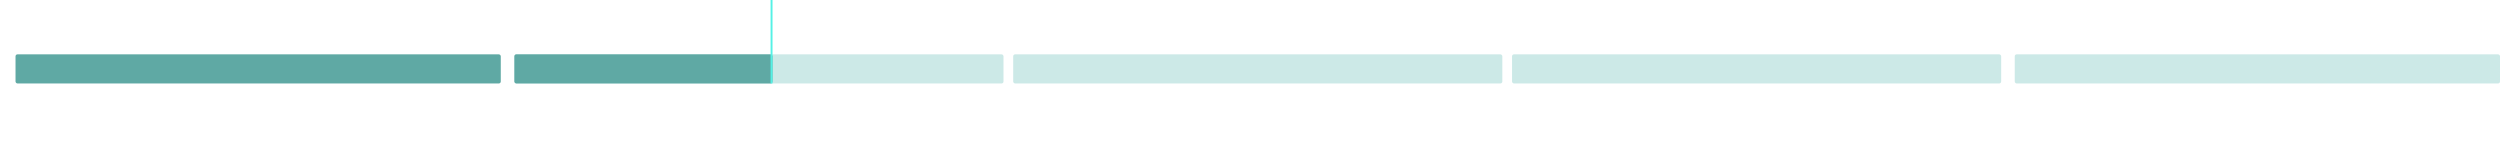 <svg width="1288" height="82" viewBox="0 0 1288 82" fill="none" xmlns="http://www.w3.org/2000/svg">
  <g filter="url(#filter0_d_6011_7204)">
    <rect x="8" y="28" width="250" height="15" rx="1" fill="#5FA9A4" />
  </g>
  <rect x="265" y="28" width="252" height="15" rx="1" fill="#CCE9E7" />
  <g filter="url(#filter1_d_6011_7204)">
    <rect x="265" y="28" width="133" height="15" rx="1" fill="#5FA9A4" />
  </g>
  <rect x="522" y="28" width="252" height="15" rx="1" fill="#CCE9E7" />
  <rect x="779" y="28" width="252" height="15" rx="1" fill="#CCE9E7" />
  <rect x="1038" y="28" width="250" height="15" rx="1" fill="#CCE9E7" />
  <path d="M12.94 66.414L9.3 64.561C9.014 65.12 8.774 65.707 8.58 66.305L12.466 67.563C12.593 67.168 12.751 66.782 12.94 66.414Z" fill="white" />
  <path d="M16.029 63.149L18.043 66.621C18.338 66.451 18.654 66.32 18.979 66.232L17.937 62.356C18.201 62.286 18.472 62.225 18.745 62.183L18.104 58.148C17.484 58.246 16.868 58.395 16.272 58.589L17.518 62.411C17.12 62.541 16.734 62.702 16.363 62.891L14.535 59.315C13.979 59.601 13.438 59.932 12.934 60.302L15.34 63.599C15.561 63.437 15.792 63.289 16.029 63.149Z" fill="white" />
  <path d="M26.849 66.026L23.376 68.044C23.546 68.338 23.68 68.654 23.768 68.979L27.645 67.934C27.717 68.198 27.775 68.469 27.818 68.739L31.852 68.098C31.755 67.478 31.606 66.862 31.409 66.266L27.59 67.518C27.459 67.12 27.298 66.734 27.11 66.364L30.685 64.529C30.4 63.973 30.069 63.432 29.698 62.928L26.402 65.337C26.56 65.559 26.709 65.789 26.849 66.026Z" fill="white" />
  <path d="M25.432 59.298C24.873 59.013 24.287 58.773 23.688 58.578L22.434 62.464C22.826 62.591 23.211 62.749 23.582 62.938L25.432 59.298Z" fill="white" />
  <path d="M23.98 63.079L21.941 66.618C22.236 66.789 22.509 66.998 22.75 67.238L28.467 61.5C28.023 61.056 27.54 60.646 27.036 60.278L24.679 63.532C24.454 63.368 24.223 63.216 23.98 63.079Z" fill="white" />
  <path d="M13.079 66.013L16.615 68.055C16.785 67.76 16.995 67.487 17.235 67.244L11.502 61.523C11.059 61.967 10.649 62.45 10.281 62.954L13.532 65.315C13.371 65.54 13.219 65.773 13.079 66.013Z" fill="white" />
  <path d="M21.237 62.113L21.854 58.143C21.243 58.049 20.62 58 19.997 58H19.988V66.099H19.997C20.338 66.099 20.678 66.142 21.003 66.23L22.051 62.283C21.784 62.211 21.513 62.156 21.237 62.113Z" fill="white" />
  <path d="M16.23 68.995L12.284 67.943C12.214 68.211 12.156 68.484 12.113 68.757L8.143 68.138C8.049 68.748 8 69.377 8 70H16.099C16.099 69.657 16.145 69.32 16.23 68.995Z" fill="white" />
  <path d="M27.061 73.585L30.7 75.438C30.985 74.879 31.226 74.292 31.42 73.694L27.535 72.436C27.407 72.831 27.249 73.217 27.061 73.585Z" fill="white" />
  <path d="M23.968 76.849L21.954 73.376C21.659 73.546 21.343 73.677 21.018 73.765L22.06 77.641C21.796 77.711 21.526 77.772 21.252 77.815L21.893 81.849C22.513 81.752 23.13 81.603 23.725 81.409L22.48 77.587C22.878 77.456 23.263 77.295 23.634 77.107L25.466 80.682C26.022 80.397 26.562 80.066 27.067 79.695L24.661 76.396C24.439 76.563 24.208 76.712 23.968 76.849Z" fill="white" />
  <path d="M13.152 73.974L16.624 71.954C16.454 71.66 16.32 71.344 16.232 71.019L12.356 72.064C12.283 71.799 12.225 71.529 12.183 71.258L8.148 71.9C8.246 72.519 8.395 73.136 8.592 73.731L12.411 72.483C12.541 72.878 12.702 73.267 12.891 73.637L9.315 75.472C9.601 76.028 9.932 76.569 10.302 77.073L13.598 74.664C13.441 74.442 13.292 74.211 13.152 73.974Z" fill="white" />
  <path d="M14.568 80.702C15.127 80.987 15.714 81.228 16.312 81.422L17.567 77.536C17.175 77.409 16.789 77.251 16.418 77.062L14.568 80.702Z" fill="white" />
  <path d="M16.018 76.921L18.057 73.382C17.762 73.211 17.489 73.002 17.249 72.762L11.531 78.5C11.975 78.944 12.458 79.354 12.962 79.722L15.319 76.468C15.544 76.629 15.778 76.781 16.018 76.921Z" fill="white" />
  <path d="M26.918 73.986L23.381 71.944C23.211 72.239 23.002 72.512 22.762 72.755L28.497 78.476C28.941 78.032 29.351 77.549 29.718 77.045L26.468 74.684C26.629 74.457 26.781 74.226 26.918 73.986Z" fill="white" />
  <path d="M18.993 73.769L17.945 77.716C18.213 77.786 18.486 77.843 18.759 77.886L18.143 81.856C18.753 81.951 19.376 81.999 19.999 81.999H20.008V73.9H19.999C19.659 73.9 19.318 73.855 18.993 73.769Z" fill="white" />
  <path d="M23.9 70C23.9 70.343 23.858 70.68 23.77 71.005L27.716 72.057C27.786 71.789 27.843 71.516 27.886 71.243L31.857 71.862C31.951 71.252 31.999 70.623 31.999 70H23.9Z" fill="white" />
  <path
    d="M232.46 76V66.72L230.652 67.136V65.888L233.132 64.8H234.22V76H232.46ZM240.975 76.192C239.962 76.192 239.087 75.952 238.351 75.472C237.626 74.981 237.066 74.304 236.671 73.44C236.287 72.565 236.095 71.552 236.095 70.4C236.095 69.248 236.287 68.24 236.671 67.376C237.066 66.501 237.626 65.824 238.351 65.344C239.087 64.853 239.962 64.608 240.975 64.608C241.989 64.608 242.858 64.853 243.583 65.344C244.309 65.824 244.863 66.501 245.247 67.376C245.642 68.24 245.839 69.248 245.839 70.4C245.839 71.552 245.642 72.565 245.247 73.44C244.863 74.304 244.309 74.981 243.583 75.472C242.858 75.952 241.989 76.192 240.975 76.192ZM240.975 74.672C241.583 74.672 242.122 74.501 242.591 74.16C243.071 73.819 243.445 73.328 243.711 72.688C243.978 72.048 244.111 71.285 244.111 70.4C244.111 69.515 243.978 68.752 243.711 68.112C243.445 67.472 243.071 66.981 242.591 66.64C242.122 66.299 241.583 66.128 240.975 66.128C240.357 66.128 239.813 66.299 239.343 66.64C238.874 66.981 238.506 67.472 238.239 68.112C237.973 68.752 237.839 69.515 237.839 70.4C237.839 71.285 237.973 72.048 238.239 72.688C238.506 73.328 238.874 73.819 239.343 74.16C239.813 74.501 240.357 74.672 240.975 74.672ZM252.21 76.192C251.196 76.192 250.322 75.952 249.586 75.472C248.86 74.981 248.3 74.304 247.906 73.44C247.522 72.565 247.33 71.552 247.33 70.4C247.33 69.248 247.522 68.24 247.906 67.376C248.3 66.501 248.86 65.824 249.586 65.344C250.322 64.853 251.196 64.608 252.21 64.608C253.223 64.608 254.092 64.853 254.818 65.344C255.543 65.824 256.098 66.501 256.482 67.376C256.876 68.24 257.074 69.248 257.074 70.4C257.074 71.552 256.876 72.565 256.482 73.44C256.098 74.304 255.543 74.981 254.818 75.472C254.092 75.952 253.223 76.192 252.21 76.192ZM252.21 74.672C252.818 74.672 253.356 74.501 253.826 74.16C254.306 73.819 254.679 73.328 254.946 72.688C255.212 72.048 255.346 71.285 255.346 70.4C255.346 69.515 255.212 68.752 254.946 68.112C254.679 67.472 254.306 66.981 253.826 66.64C253.356 66.299 252.818 66.128 252.21 66.128C251.591 66.128 251.047 66.299 250.578 66.64C250.108 66.981 249.74 67.472 249.474 68.112C249.207 68.752 249.074 69.515 249.074 70.4C249.074 71.285 249.207 72.048 249.474 72.688C249.74 73.328 250.108 73.819 250.578 74.16C251.047 74.501 251.591 74.672 252.21 74.672Z"
    fill="white" />
  <path
    d="M369.647 14V4.72L367.839 5.136V3.888L370.319 2.8H371.407V14H369.647ZM377.587 14.192C376.798 14.192 376.115 14.053 375.539 13.776C374.963 13.488 374.504 13.099 374.163 12.608C373.832 12.107 373.63 11.541 373.555 10.912H375.219C375.326 11.445 375.592 11.888 376.019 12.24C376.446 12.581 376.974 12.752 377.603 12.752C378.072 12.752 378.478 12.64 378.819 12.416C379.16 12.181 379.427 11.872 379.619 11.488C379.811 11.104 379.907 10.672 379.907 10.192C379.907 9.435 379.694 8.832 379.267 8.384C378.84 7.925 378.302 7.696 377.651 7.696C377.096 7.696 376.622 7.829 376.227 8.096C375.832 8.352 375.544 8.677 375.363 9.072H373.747L374.707 2.8H380.755V4.288H375.987L375.411 7.28C375.656 7.003 375.992 6.773 376.419 6.592C376.856 6.4 377.347 6.304 377.891 6.304C378.648 6.304 379.299 6.48 379.843 6.832C380.387 7.173 380.803 7.637 381.091 8.224C381.39 8.811 381.539 9.461 381.539 10.176C381.539 10.923 381.379 11.6 381.059 12.208C380.739 12.816 380.28 13.301 379.683 13.664C379.096 14.016 378.398 14.192 377.587 14.192ZM388.022 14.192C387.009 14.192 386.134 13.952 385.398 13.472C384.673 12.981 384.113 12.304 383.718 11.44C383.334 10.565 383.142 9.552 383.142 8.4C383.142 7.248 383.334 6.24 383.718 5.376C384.113 4.501 384.673 3.824 385.398 3.344C386.134 2.853 387.009 2.608 388.022 2.608C389.036 2.608 389.905 2.853 390.63 3.344C391.356 3.824 391.91 4.501 392.294 5.376C392.689 6.24 392.886 7.248 392.886 8.4C392.886 9.552 392.689 10.565 392.294 11.44C391.91 12.304 391.356 12.981 390.63 13.472C389.905 13.952 389.036 14.192 388.022 14.192ZM388.022 12.672C388.63 12.672 389.169 12.501 389.638 12.16C390.118 11.819 390.492 11.328 390.758 10.688C391.025 10.048 391.158 9.285 391.158 8.4C391.158 7.515 391.025 6.752 390.758 6.112C390.492 5.472 390.118 4.981 389.638 4.64C389.169 4.299 388.63 4.128 388.022 4.128C387.404 4.128 386.86 4.299 386.39 4.64C385.921 4.981 385.553 5.472 385.286 6.112C385.02 6.752 384.886 7.515 384.886 8.4C384.886 9.285 385.02 10.048 385.286 10.688C385.553 11.328 385.921 11.819 386.39 12.16C386.86 12.501 387.404 12.672 388.022 12.672Z"
    fill="white" />
  <path
    d="M486.162 76V74.784C486.887 74.208 487.581 73.627 488.242 73.04C488.903 72.453 489.49 71.877 490.002 71.312C490.525 70.736 490.935 70.176 491.234 69.632C491.533 69.077 491.682 68.544 491.682 68.032C491.682 67.691 491.623 67.371 491.506 67.072C491.389 66.763 491.197 66.517 490.93 66.336C490.663 66.144 490.306 66.048 489.858 66.048C489.186 66.048 488.679 66.261 488.338 66.688C488.007 67.115 487.847 67.627 487.858 68.224H486.21C486.221 67.435 486.386 66.773 486.706 66.24C487.037 65.707 487.474 65.301 488.018 65.024C488.573 64.747 489.197 64.608 489.89 64.608C490.946 64.608 491.789 64.907 492.418 65.504C493.058 66.091 493.378 66.912 493.378 67.968C493.378 68.597 493.223 69.221 492.914 69.84C492.615 70.459 492.221 71.056 491.73 71.632C491.25 72.197 490.733 72.731 490.178 73.232C489.623 73.733 489.095 74.187 488.594 74.592H493.714V76H486.162ZM499.897 76.192C498.884 76.192 498.009 75.952 497.273 75.472C496.548 74.981 495.988 74.304 495.593 73.44C495.209 72.565 495.017 71.552 495.017 70.4C495.017 69.248 495.209 68.24 495.593 67.376C495.988 66.501 496.548 65.824 497.273 65.344C498.009 64.853 498.884 64.608 499.897 64.608C500.911 64.608 501.78 64.853 502.505 65.344C503.231 65.824 503.785 66.501 504.169 67.376C504.564 68.24 504.761 69.248 504.761 70.4C504.761 71.552 504.564 72.565 504.169 73.44C503.785 74.304 503.231 74.981 502.505 75.472C501.78 75.952 500.911 76.192 499.897 76.192ZM499.897 74.672C500.505 74.672 501.044 74.501 501.513 74.16C501.993 73.819 502.367 73.328 502.633 72.688C502.9 72.048 503.033 71.285 503.033 70.4C503.033 69.515 502.9 68.752 502.633 68.112C502.367 67.472 501.993 66.981 501.513 66.64C501.044 66.299 500.505 66.128 499.897 66.128C499.279 66.128 498.735 66.299 498.265 66.64C497.796 66.981 497.428 67.472 497.161 68.112C496.895 68.752 496.761 69.515 496.761 70.4C496.761 71.285 496.895 72.048 497.161 72.688C497.428 73.328 497.796 73.819 498.265 74.16C498.735 74.501 499.279 74.672 499.897 74.672ZM511.132 76.192C510.118 76.192 509.244 75.952 508.508 75.472C507.782 74.981 507.222 74.304 506.828 73.44C506.444 72.565 506.252 71.552 506.252 70.4C506.252 69.248 506.444 68.24 506.828 67.376C507.222 66.501 507.782 65.824 508.508 65.344C509.244 64.853 510.118 64.608 511.132 64.608C512.145 64.608 513.014 64.853 513.74 65.344C514.465 65.824 515.02 66.501 515.404 67.376C515.798 68.24 515.996 69.248 515.996 70.4C515.996 71.552 515.798 72.565 515.404 73.44C515.02 74.304 514.465 74.981 513.74 75.472C513.014 75.952 512.145 76.192 511.132 76.192ZM511.132 74.672C511.74 74.672 512.278 74.501 512.748 74.16C513.228 73.819 513.601 73.328 513.868 72.688C514.134 72.048 514.268 71.285 514.268 70.4C514.268 69.515 514.134 68.752 513.868 68.112C513.601 67.472 513.228 66.981 512.748 66.64C512.278 66.299 511.74 66.128 511.132 66.128C510.513 66.128 509.969 66.299 509.5 66.64C509.03 66.981 508.662 67.472 508.396 68.112C508.129 68.752 507.996 69.515 507.996 70.4C507.996 71.285 508.129 72.048 508.396 72.688C508.662 73.328 509.03 73.819 509.5 74.16C509.969 74.501 510.513 74.672 511.132 74.672Z"
    fill="white" />
  <path
    d="M746.751 76.192C746.026 76.192 745.365 76.064 744.767 75.808C744.181 75.541 743.711 75.141 743.359 74.608C743.007 74.075 742.821 73.408 742.799 72.608H744.479C744.501 73.205 744.703 73.712 745.087 74.128C745.482 74.533 746.037 74.736 746.751 74.736C747.434 74.736 747.957 74.549 748.319 74.176C748.682 73.792 748.863 73.317 748.863 72.752C748.863 72.069 748.618 71.563 748.127 71.232C747.647 70.901 747.055 70.736 746.351 70.736H745.519V69.328H746.367C746.997 69.328 747.503 69.179 747.887 68.88C748.282 68.581 748.479 68.16 748.479 67.616C748.479 67.157 748.325 66.784 748.015 66.496C747.717 66.208 747.29 66.064 746.735 66.064C746.159 66.064 745.706 66.235 745.375 66.576C745.045 66.907 744.863 67.323 744.831 67.824H743.151C743.173 67.173 743.333 66.608 743.631 66.128C743.941 65.648 744.362 65.275 744.895 65.008C745.429 64.741 746.042 64.608 746.735 64.608C747.482 64.608 748.106 64.741 748.607 65.008C749.119 65.264 749.503 65.616 749.759 66.064C750.026 66.501 750.159 66.981 750.159 67.504C750.159 68.101 749.994 68.624 749.663 69.072C749.333 69.52 748.89 69.819 748.335 69.968C748.975 70.107 749.503 70.421 749.919 70.912C750.335 71.392 750.543 72.016 750.543 72.784C750.543 73.403 750.399 73.973 750.111 74.496C749.823 75.008 749.397 75.419 748.831 75.728C748.266 76.037 747.573 76.192 746.751 76.192ZM757.116 76.192C756.103 76.192 755.228 75.952 754.492 75.472C753.767 74.981 753.207 74.304 752.812 73.44C752.428 72.565 752.236 71.552 752.236 70.4C752.236 69.248 752.428 68.24 752.812 67.376C753.207 66.501 753.767 65.824 754.492 65.344C755.228 64.853 756.103 64.608 757.116 64.608C758.129 64.608 758.999 64.853 759.724 65.344C760.449 65.824 761.004 66.501 761.388 67.376C761.783 68.24 761.98 69.248 761.98 70.4C761.98 71.552 761.783 72.565 761.388 73.44C761.004 74.304 760.449 74.981 759.724 75.472C758.999 75.952 758.129 76.192 757.116 76.192ZM757.116 74.672C757.724 74.672 758.263 74.501 758.732 74.16C759.212 73.819 759.585 73.328 759.852 72.688C760.119 72.048 760.252 71.285 760.252 70.4C760.252 69.515 760.119 68.752 759.852 68.112C759.585 67.472 759.212 66.981 758.732 66.64C758.263 66.299 757.724 66.128 757.116 66.128C756.497 66.128 755.953 66.299 755.484 66.64C755.015 66.981 754.647 67.472 754.38 68.112C754.113 68.752 753.98 69.515 753.98 70.4C753.98 71.285 754.113 72.048 754.38 72.688C754.647 73.328 755.015 73.819 755.484 74.16C755.953 74.501 756.497 74.672 757.116 74.672ZM768.35 76.192C767.337 76.192 766.462 75.952 765.726 75.472C765.001 74.981 764.441 74.304 764.046 73.44C763.662 72.565 763.47 71.552 763.47 70.4C763.47 69.248 763.662 68.24 764.046 67.376C764.441 66.501 765.001 65.824 765.726 65.344C766.462 64.853 767.337 64.608 768.35 64.608C769.364 64.608 770.233 64.853 770.958 65.344C771.684 65.824 772.238 66.501 772.622 67.376C773.017 68.24 773.214 69.248 773.214 70.4C773.214 71.552 773.017 72.565 772.622 73.44C772.238 74.304 771.684 74.981 770.958 75.472C770.233 75.952 769.364 76.192 768.35 76.192ZM768.35 74.672C768.958 74.672 769.497 74.501 769.966 74.16C770.446 73.819 770.82 73.328 771.086 72.688C771.353 72.048 771.486 71.285 771.486 70.4C771.486 69.515 771.353 68.752 771.086 68.112C770.82 67.472 770.446 66.981 769.966 66.64C769.497 66.299 768.958 66.128 768.35 66.128C767.732 66.128 767.188 66.299 766.718 66.64C766.249 66.981 765.881 67.472 765.614 68.112C765.348 68.752 765.214 69.515 765.214 70.4C765.214 71.285 765.348 72.048 765.614 72.688C765.881 73.328 766.249 73.819 766.718 74.16C767.188 74.501 767.732 74.672 768.35 74.672Z"
    fill="white" />
  <path
    d="M1004.52 76V73.76H998.905V72.416L1004.25 64.8H1006.2V72.288H1007.77V73.76H1006.2V76H1004.52ZM1000.75 72.288H1004.62V66.672L1000.75 72.288ZM1013.87 76.192C1012.85 76.192 1011.98 75.952 1011.24 75.472C1010.52 74.981 1009.96 74.304 1009.56 73.44C1009.18 72.565 1008.99 71.552 1008.99 70.4C1008.99 69.248 1009.18 68.24 1009.56 67.376C1009.96 66.501 1010.52 65.824 1011.24 65.344C1011.98 64.853 1012.85 64.608 1013.87 64.608C1014.88 64.608 1015.75 64.853 1016.47 65.344C1017.2 65.824 1017.75 66.501 1018.14 67.376C1018.53 68.24 1018.73 69.248 1018.73 70.4C1018.73 71.552 1018.53 72.565 1018.14 73.44C1017.75 74.304 1017.2 74.981 1016.47 75.472C1015.75 75.952 1014.88 76.192 1013.87 76.192ZM1013.87 74.672C1014.47 74.672 1015.01 74.501 1015.48 74.16C1015.96 73.819 1016.34 73.328 1016.6 72.688C1016.87 72.048 1017 71.285 1017 70.4C1017 69.515 1016.87 68.752 1016.6 68.112C1016.34 67.472 1015.96 66.981 1015.48 66.64C1015.01 66.299 1014.47 66.128 1013.87 66.128C1013.25 66.128 1012.7 66.299 1012.23 66.64C1011.76 66.981 1011.4 67.472 1011.13 68.112C1010.86 68.752 1010.73 69.515 1010.73 70.4C1010.73 71.285 1010.86 72.048 1011.13 72.688C1011.4 73.328 1011.76 73.819 1012.23 74.16C1012.7 74.501 1013.25 74.672 1013.87 74.672ZM1025.1 76.192C1024.09 76.192 1023.21 75.952 1022.48 75.472C1021.75 74.981 1021.19 74.304 1020.8 73.44C1020.41 72.565 1020.22 71.552 1020.22 70.4C1020.22 69.248 1020.41 68.24 1020.8 67.376C1021.19 66.501 1021.75 65.824 1022.48 65.344C1023.21 64.853 1024.09 64.608 1025.1 64.608C1026.11 64.608 1026.98 64.853 1027.71 65.344C1028.43 65.824 1028.99 66.501 1029.37 67.376C1029.77 68.24 1029.96 69.248 1029.96 70.4C1029.96 71.552 1029.77 72.565 1029.37 73.44C1028.99 74.304 1028.43 74.981 1027.71 75.472C1026.98 75.952 1026.11 76.192 1025.1 76.192ZM1025.1 74.672C1025.71 74.672 1026.25 74.501 1026.72 74.16C1027.2 73.819 1027.57 73.328 1027.84 72.688C1028.1 72.048 1028.24 71.285 1028.24 70.4C1028.24 69.515 1028.1 68.752 1027.84 68.112C1027.57 67.472 1027.2 66.981 1026.72 66.64C1026.25 66.299 1025.71 66.128 1025.1 66.128C1024.48 66.128 1023.94 66.299 1023.47 66.64C1023 66.981 1022.63 67.472 1022.36 68.112C1022.1 68.752 1021.96 69.515 1021.96 70.4C1021.96 71.285 1022.1 72.048 1022.36 72.688C1022.63 73.328 1023 73.819 1023.47 74.16C1023.94 74.501 1024.48 74.672 1025.1 74.672Z"
    fill="white" />
  <path
    d="M1260.38 76.192C1259.59 76.192 1258.9 76.053 1258.33 75.776C1257.75 75.488 1257.29 75.099 1256.95 74.608C1256.62 74.107 1256.42 73.541 1256.34 72.912H1258.01C1258.11 73.445 1258.38 73.888 1258.81 74.24C1259.23 74.581 1259.76 74.752 1260.39 74.752C1260.86 74.752 1261.27 74.64 1261.61 74.416C1261.95 74.181 1262.22 73.872 1262.41 73.488C1262.6 73.104 1262.7 72.672 1262.7 72.192C1262.7 71.435 1262.48 70.832 1262.06 70.384C1261.63 69.925 1261.09 69.696 1260.44 69.696C1259.89 69.696 1259.41 69.829 1259.02 70.096C1258.62 70.352 1258.33 70.677 1258.15 71.072H1256.54L1257.5 64.8H1263.54V66.288H1258.78L1258.2 69.28C1258.45 69.003 1258.78 68.773 1259.21 68.592C1259.65 68.4 1260.14 68.304 1260.68 68.304C1261.44 68.304 1262.09 68.48 1262.63 68.832C1263.18 69.173 1263.59 69.637 1263.88 70.224C1264.18 70.811 1264.33 71.461 1264.33 72.176C1264.33 72.923 1264.17 73.6 1263.85 74.208C1263.53 74.816 1263.07 75.301 1262.47 75.664C1261.89 76.016 1261.19 76.192 1260.38 76.192ZM1270.81 76.192C1269.8 76.192 1268.92 75.952 1268.19 75.472C1267.46 74.981 1266.9 74.304 1266.51 73.44C1266.12 72.565 1265.93 71.552 1265.93 70.4C1265.93 69.248 1266.12 68.24 1266.51 67.376C1266.9 66.501 1267.46 65.824 1268.19 65.344C1268.92 64.853 1269.8 64.608 1270.81 64.608C1271.82 64.608 1272.69 64.853 1273.42 65.344C1274.14 65.824 1274.7 66.501 1275.08 67.376C1275.48 68.24 1275.68 69.248 1275.68 70.4C1275.68 71.552 1275.48 72.565 1275.08 73.44C1274.7 74.304 1274.14 74.981 1273.42 75.472C1272.69 75.952 1271.82 76.192 1270.81 76.192ZM1270.81 74.672C1271.42 74.672 1271.96 74.501 1272.43 74.16C1272.91 73.819 1273.28 73.328 1273.55 72.688C1273.81 72.048 1273.95 71.285 1273.95 70.4C1273.95 69.515 1273.81 68.752 1273.55 68.112C1273.28 67.472 1272.91 66.981 1272.43 66.64C1271.96 66.299 1271.42 66.128 1270.81 66.128C1270.19 66.128 1269.65 66.299 1269.18 66.64C1268.71 66.981 1268.34 67.472 1268.08 68.112C1267.81 68.752 1267.68 69.515 1267.68 70.4C1267.68 71.285 1267.81 72.048 1268.08 72.688C1268.34 73.328 1268.71 73.819 1269.18 74.16C1269.65 74.501 1270.19 74.672 1270.81 74.672ZM1282.05 76.192C1281.03 76.192 1280.16 75.952 1279.42 75.472C1278.7 74.981 1278.14 74.304 1277.74 73.44C1277.36 72.565 1277.17 71.552 1277.17 70.4C1277.17 69.248 1277.36 68.24 1277.74 67.376C1278.14 66.501 1278.7 65.824 1279.42 65.344C1280.16 64.853 1281.03 64.608 1282.05 64.608C1283.06 64.608 1283.93 64.853 1284.65 65.344C1285.38 65.824 1285.93 66.501 1286.32 67.376C1286.71 68.24 1286.91 69.248 1286.91 70.4C1286.91 71.552 1286.71 72.565 1286.32 73.44C1285.93 74.304 1285.38 74.981 1284.65 75.472C1283.93 75.952 1283.06 76.192 1282.05 76.192ZM1282.05 74.672C1282.65 74.672 1283.19 74.501 1283.66 74.16C1284.14 73.819 1284.52 73.328 1284.78 72.688C1285.05 72.048 1285.18 71.285 1285.18 70.4C1285.18 69.515 1285.05 68.752 1284.78 68.112C1284.52 67.472 1284.14 66.981 1283.66 66.64C1283.19 66.299 1282.65 66.128 1282.05 66.128C1281.43 66.128 1280.88 66.299 1280.41 66.64C1279.94 66.981 1279.58 67.472 1279.31 68.112C1279.04 68.752 1278.91 69.515 1278.91 70.4C1278.91 71.285 1279.04 72.048 1279.31 72.688C1279.58 73.328 1279.94 73.819 1280.41 74.16C1280.88 74.501 1281.43 74.672 1282.05 74.672Z"
    fill="white" />
  <line x1="397.5" y1="43" x2="397.5" y2="2.18557e-08" stroke="#55F1E5" />
  <defs>
    <filter id="filter0_d_6011_7204" x="0" y="20" width="266" height="31" filterUnits="userSpaceOnUse" color-interpolation-filters="sRGB">
      <feFlood flood-opacity="0" result="BackgroundImageFix" />
      <feColorMatrix in="SourceAlpha" type="matrix" values="0 0 0 0 0 0 0 0 0 0 0 0 0 0 0 0 0 0 127 0" result="hardAlpha" />
      <feOffset />
      <feGaussianBlur stdDeviation="4" />
      <feComposite in2="hardAlpha" operator="out" />
      <feColorMatrix type="matrix" values="0 0 0 0 0.373 0 0 0 0 0.663 0 0 0 0 0.643 0 0 0 1 0" />
      <feBlend mode="normal" in2="BackgroundImageFix" result="effect1_dropShadow_6011_7204" />
      <feBlend mode="normal" in="SourceGraphic" in2="effect1_dropShadow_6011_7204" result="shape" />
    </filter>
    <filter id="filter1_d_6011_7204" x="257" y="20" width="149" height="31" filterUnits="userSpaceOnUse" color-interpolation-filters="sRGB">
      <feFlood flood-opacity="0" result="BackgroundImageFix" />
      <feColorMatrix in="SourceAlpha" type="matrix" values="0 0 0 0 0 0 0 0 0 0 0 0 0 0 0 0 0 0 127 0" result="hardAlpha" />
      <feOffset />
      <feGaussianBlur stdDeviation="4" />
      <feComposite in2="hardAlpha" operator="out" />
      <feColorMatrix type="matrix" values="0 0 0 0 0.373 0 0 0 0 0.663 0 0 0 0 0.643 0 0 0 1 0" />
      <feBlend mode="normal" in2="BackgroundImageFix" result="effect1_dropShadow_6011_7204" />
      <feBlend mode="normal" in="SourceGraphic" in2="effect1_dropShadow_6011_7204" result="shape" />
    </filter>
  </defs>
</svg>
